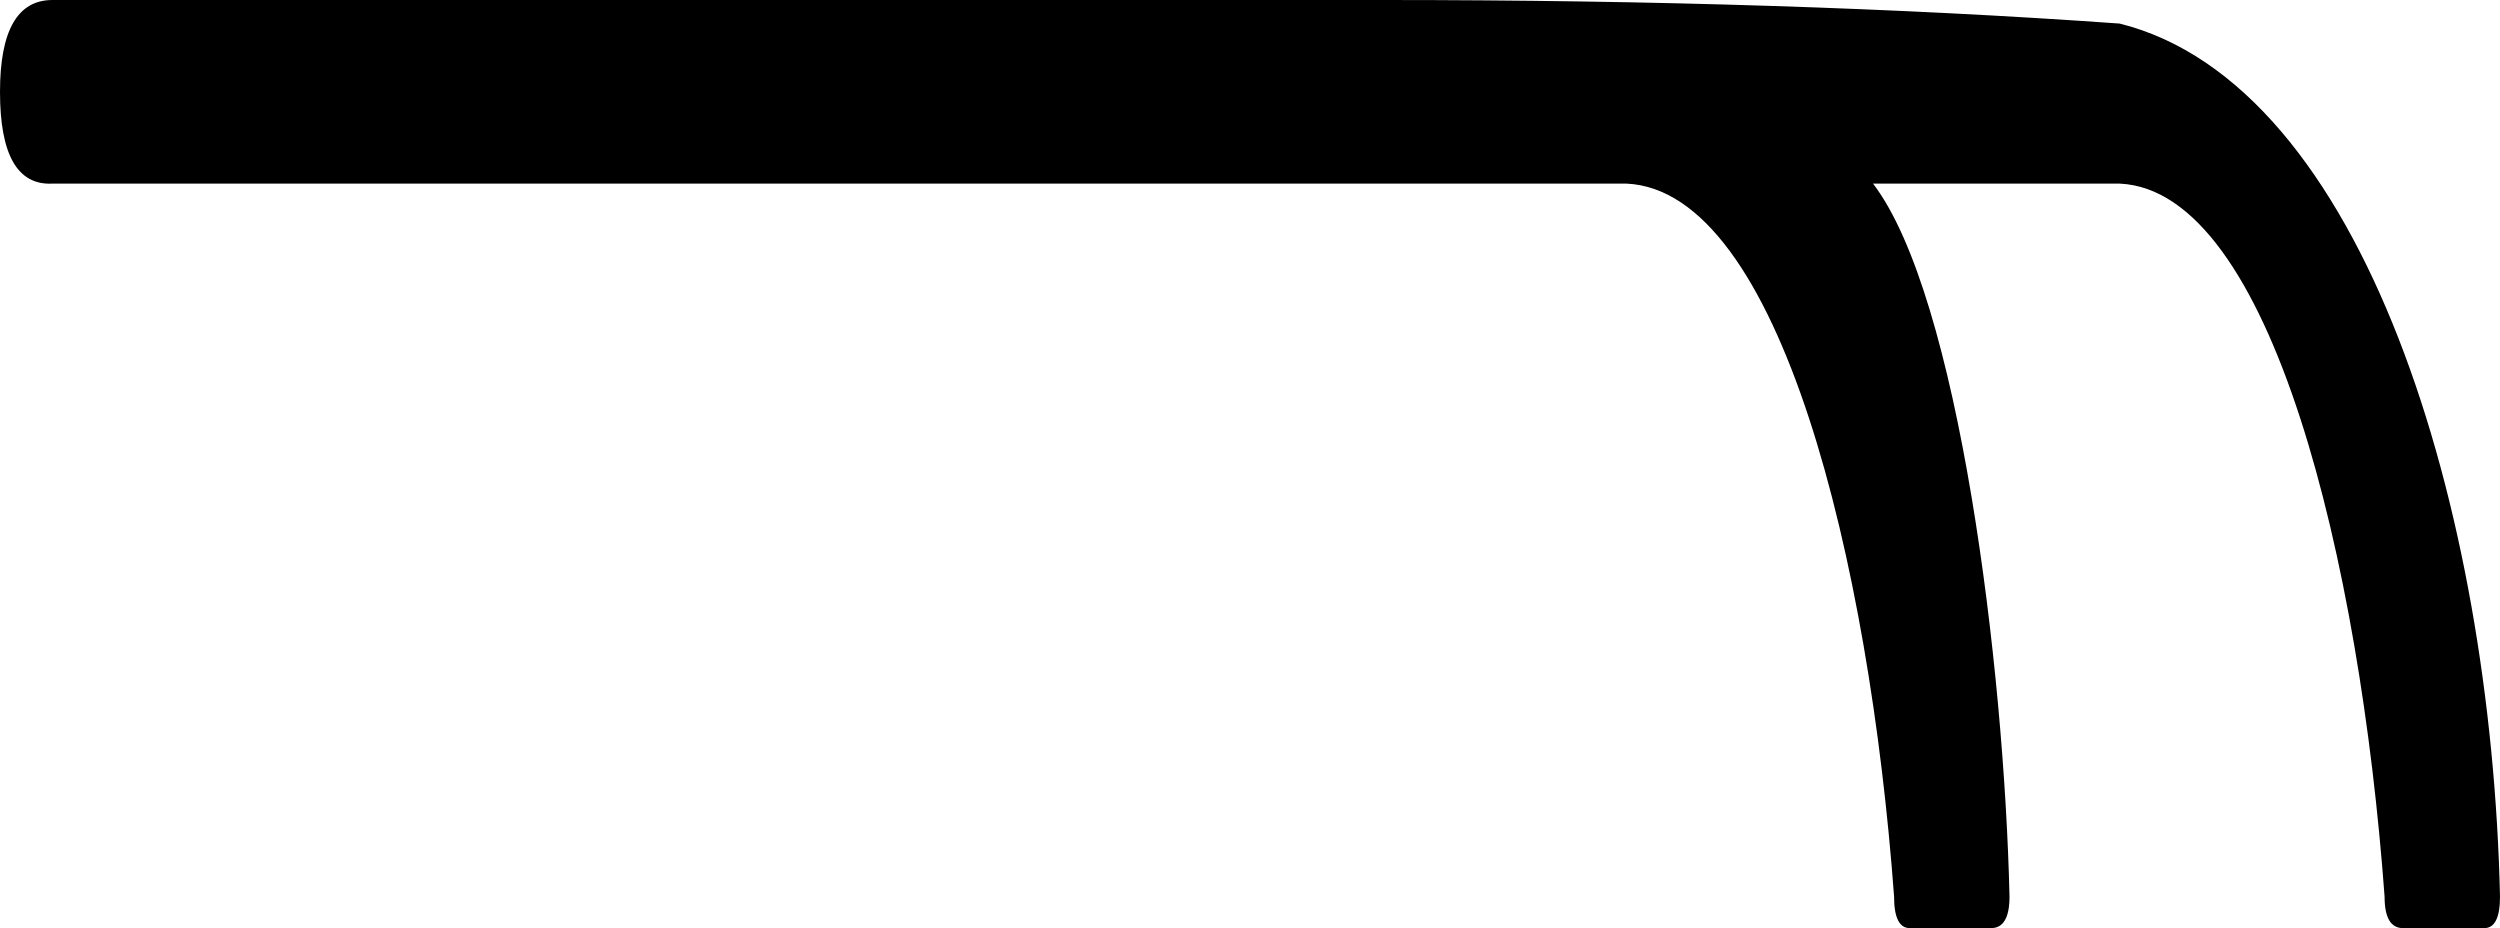 <?xml version="1.0" encoding="UTF-8" standalone="no"?>
<svg
   xmlns:dc="http://purl.org/dc/elements/1.1/"
   xmlns:cc="http://creativecommons.org/ns#"
   xmlns:rdf="http://www.w3.org/1999/02/22-rdf-syntax-ns#"
   xmlns:svg="http://www.w3.org/2000/svg"
   xmlns="http://www.w3.org/2000/svg"
   xmlns:sodipodi="http://sodipodi.sourceforge.net/DTD/sodipodi-0.dtd"
   xmlns:inkscape="http://www.inkscape.org/namespaces/inkscape"
   width="24.822"
   height="9.215"
   id="svg3838"
   sodipodi:version="0.32"
   inkscape:version="0.46"
   sodipodi:docname="P94.svg"
   sodipodi:docbase="C:\Program Files\JSesh\fonteUS22"
   inkscape:output_extension="org.inkscape.output.svg.inkscape"
   version="1.0">
  <defs
     id="defs3843">
    <inkscape:perspective
       sodipodi:type="inkscape:persp3d"
       inkscape:vp_x="0 : 3.6074419 : 1"
       inkscape:vp_y="0 : 1000 : 0"
       inkscape:vp_z="24.822325 : 3.6074419 : 1"
       inkscape:persp3d-origin="12.411162 : 2.4049613 : 1"
       id="perspective2487" />
  </defs>
  <sodipodi:namedview
     inkscape:window-height="712"
     inkscape:window-width="1024"
     inkscape:pageshadow="2"
     inkscape:pageopacity="0.0"
     guidetolerance="10.0"
     gridtolerance="10.0"
     objecttolerance="10.0"
     borderopacity="1.0"
     bordercolor="#666666"
     pagecolor="#ffffff"
     id="base"
     inkscape:zoom="34.404513"
     inkscape:cx="12.411162"
     inkscape:cy="3.6074419"
     inkscape:window-x="0"
     inkscape:window-y="22"
     inkscape:current-layer="svg3838"
     showgrid="false" />
  <path
     style="fill:#000000;stroke:none"
     d="M 18.597,1.823 C 19.448,2.935 19.9,6.628 19.952,8.902 C 19.952,9.111 19.891,9.215 19.769,9.215 L 18.962,9.215 C 18.858,9.215 18.806,9.111 18.806,8.902 C 18.562,5.586 17.677,1.893 16.149,1.823 L 0.521,1.823 C 0.174,1.841 0,1.537 0,0.912 C 0,0.304 0.174,0 0.521,0 L 13.727,0 C 16.418,0 18.858,0.078 21.046,0.234 C 23.477,0.842 24.736,5.065 24.822,8.902 C 24.822,9.111 24.77,9.215 24.666,9.215 L 23.859,9.215 C 23.737,9.215 23.676,9.111 23.676,8.902 C 23.433,5.586 22.556,1.893 21.046,1.823 L 18.597,1.823 L 18.597,1.823 z"
     id="path3840"
     sodipodi:nodetypes="cccccccscccccccccc" />
</svg>
